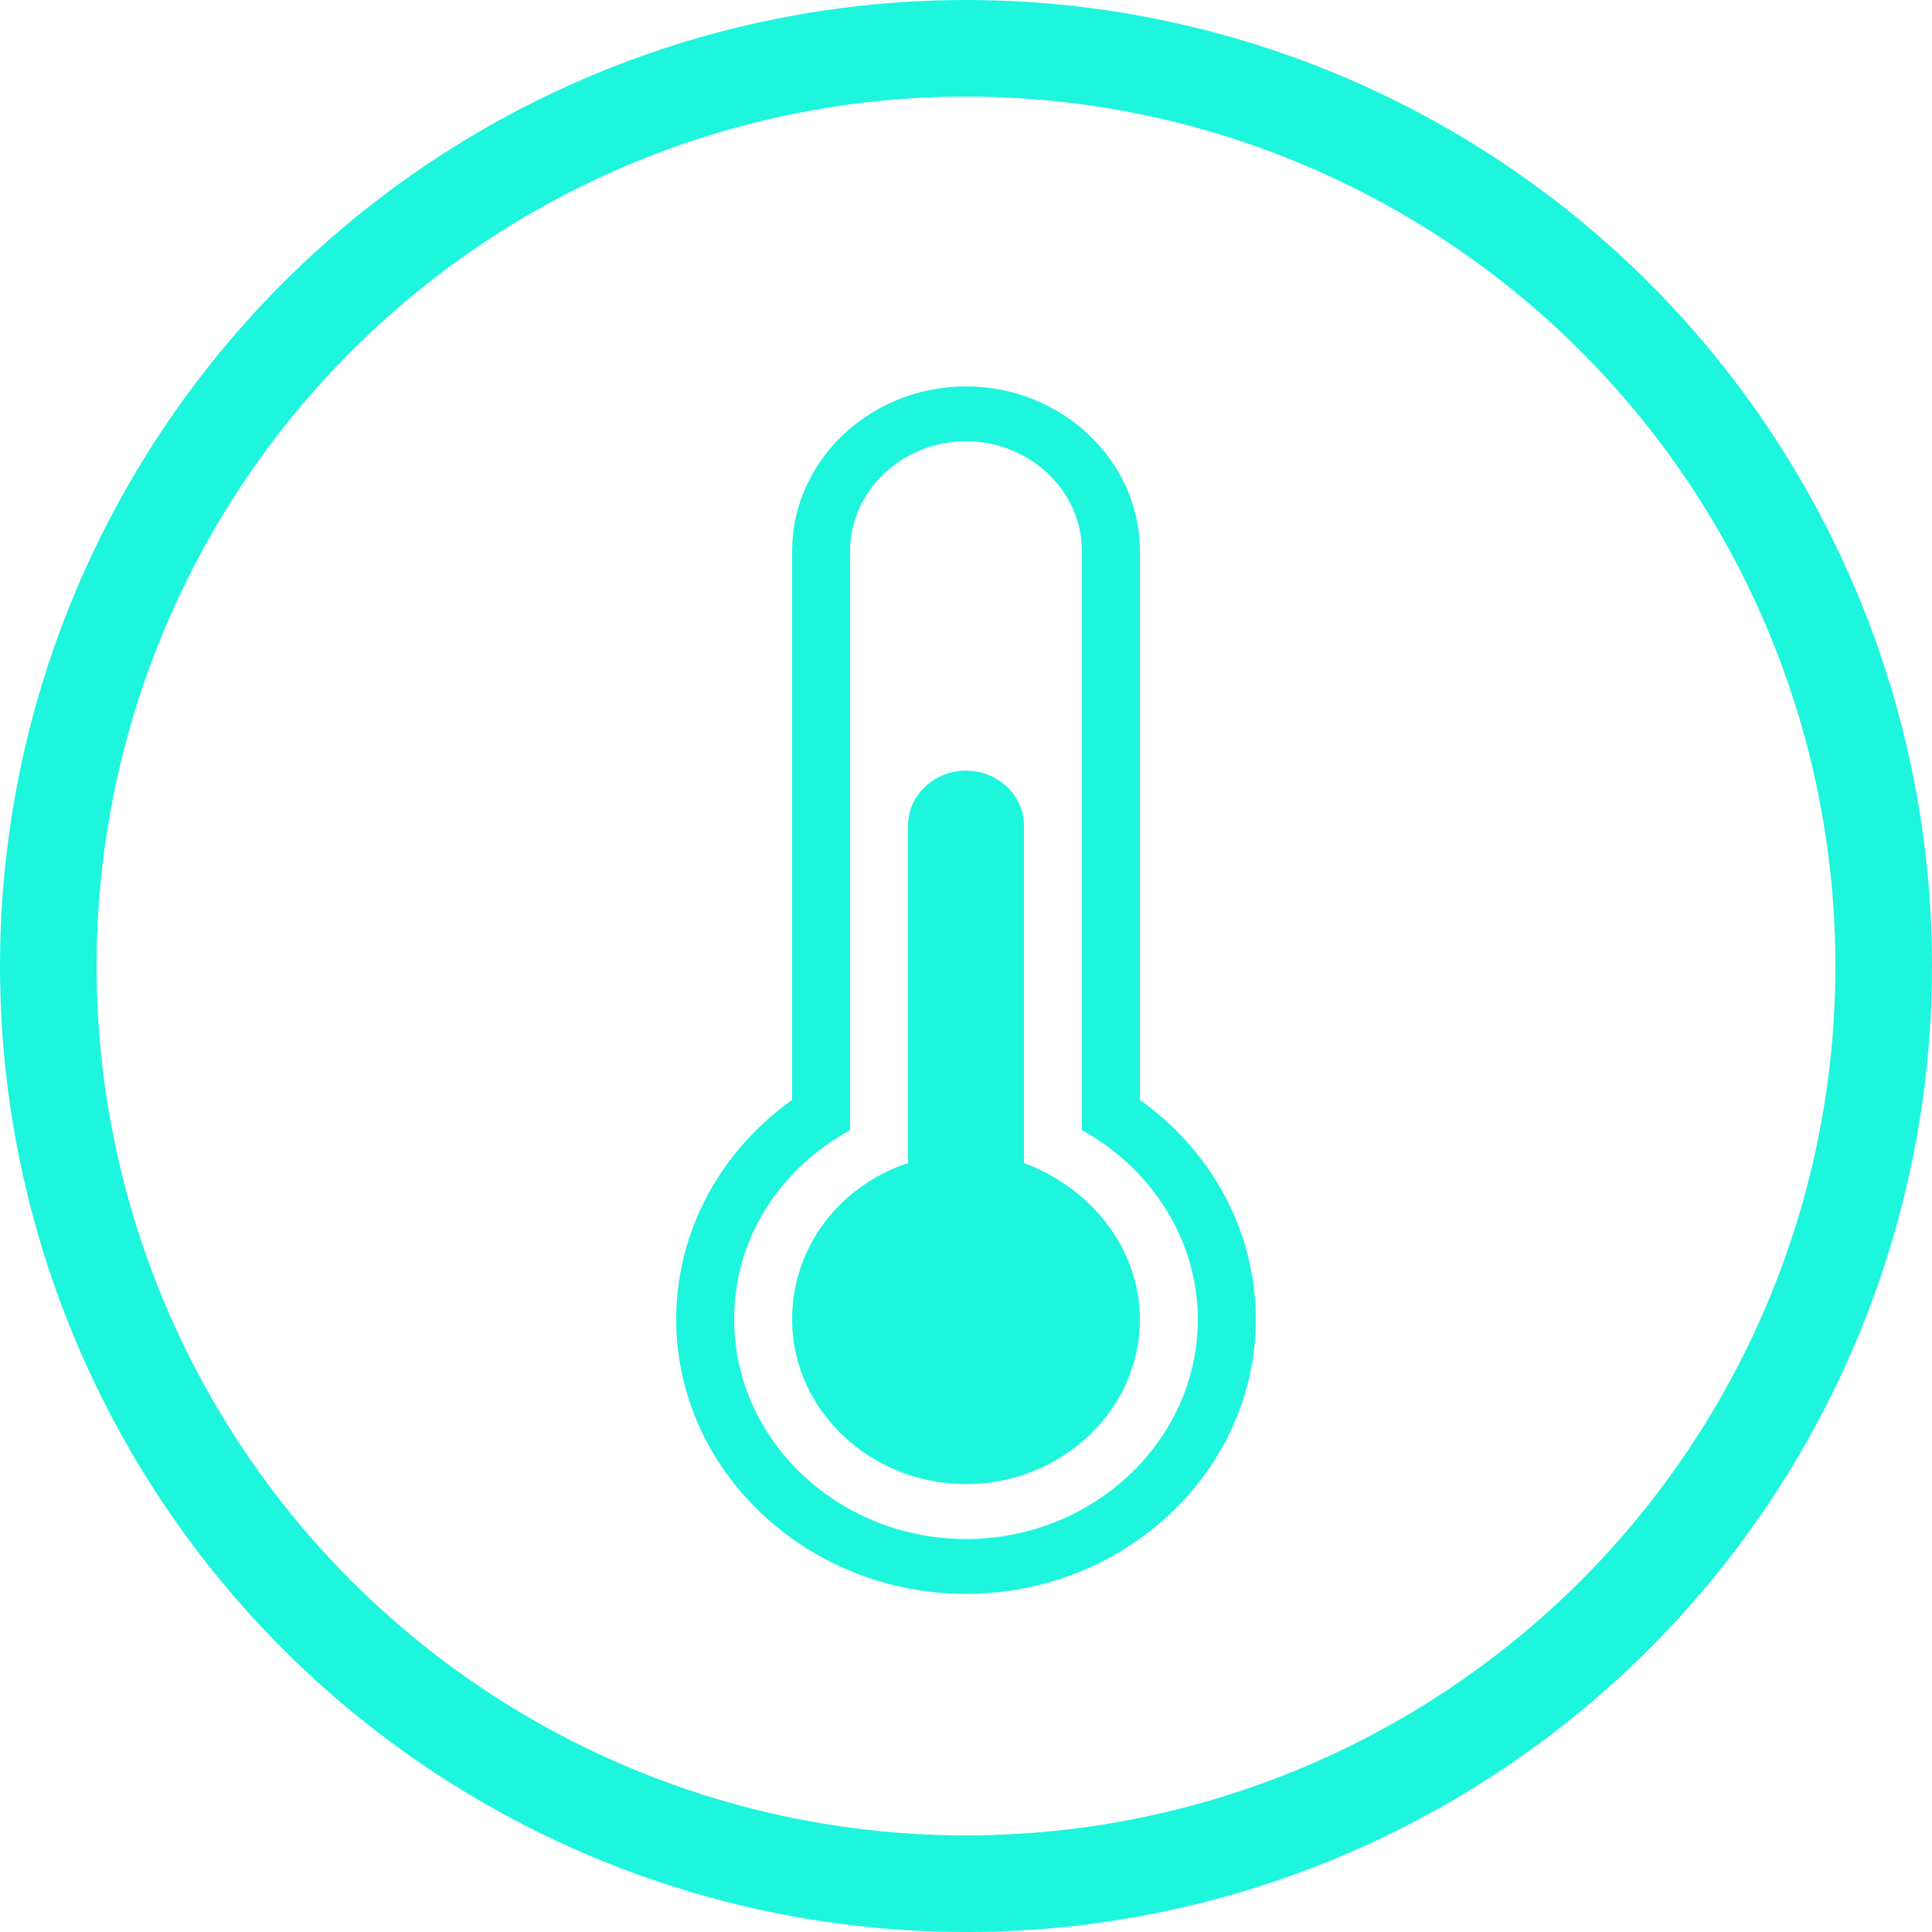<?xml version="1.0" encoding="UTF-8"?>
<svg width="40px" height="40px" viewBox="0 0 40 40" version="1.1" xmlns="http://www.w3.org/2000/svg" xmlns:xlink="http://www.w3.org/1999/xlink">
    <title>温度</title>
    <g id="页面-1" stroke="none" stroke-width="1" fill="none" fill-rule="evenodd">
        <g id="场区设备概览-实时数据备份" transform="translate(-460, -381)" fill-rule="nonzero">
            <g id="编组-13" transform="translate(240, 361)">
                <g id="编组-6备份" transform="translate(200, 0)">
                    <g id="温度" transform="translate(20, 20)">
                        <circle id="椭圆形" stroke="#1DF5DD" stroke-width="2" cx="20" cy="20" r="19"></circle>
                        <path d="M21.2,24.08 L21.2,17.091 C21.2,16.466 20.66,15.955 20,15.955 C19.34,15.955 18.8,16.466 18.8,17.091 L18.8,24.08 C17.42,24.534 16.4,25.784 16.4,27.318 C16.4,29.193 18.02,30.727 20,30.727 C21.98,30.727 23.6,29.193 23.6,27.318 C23.6,25.841 22.58,24.591 21.2,24.08 Z M23.6,22.773 L23.6,11.409 C23.6,9.534 21.98,8 20,8 C18.02,8 16.4,9.534 16.4,11.409 L16.4,22.773 C14.96,23.795 14,25.443 14,27.318 C14,30.443 16.7,33 20,33 C23.3,33 26,30.443 26,27.318 C26,25.443 25.04,23.795 23.6,22.773 Z M20,31.864 C17.36,31.864 15.2,29.818 15.2,27.318 C15.2,25.614 16.16,24.193 17.6,23.398 L17.6,11.409 C17.6,10.159 18.68,9.136 20,9.136 C21.32,9.136 22.4,10.159 22.4,11.409 L22.4,23.398 C23.84,24.193 24.8,25.67 24.8,27.318 C24.8,29.818 22.64,31.864 20,31.864 Z" id="形状" fill="#1DF5DD"></path>
                    </g>
                </g>
            </g>
        </g>
    </g>
</svg>